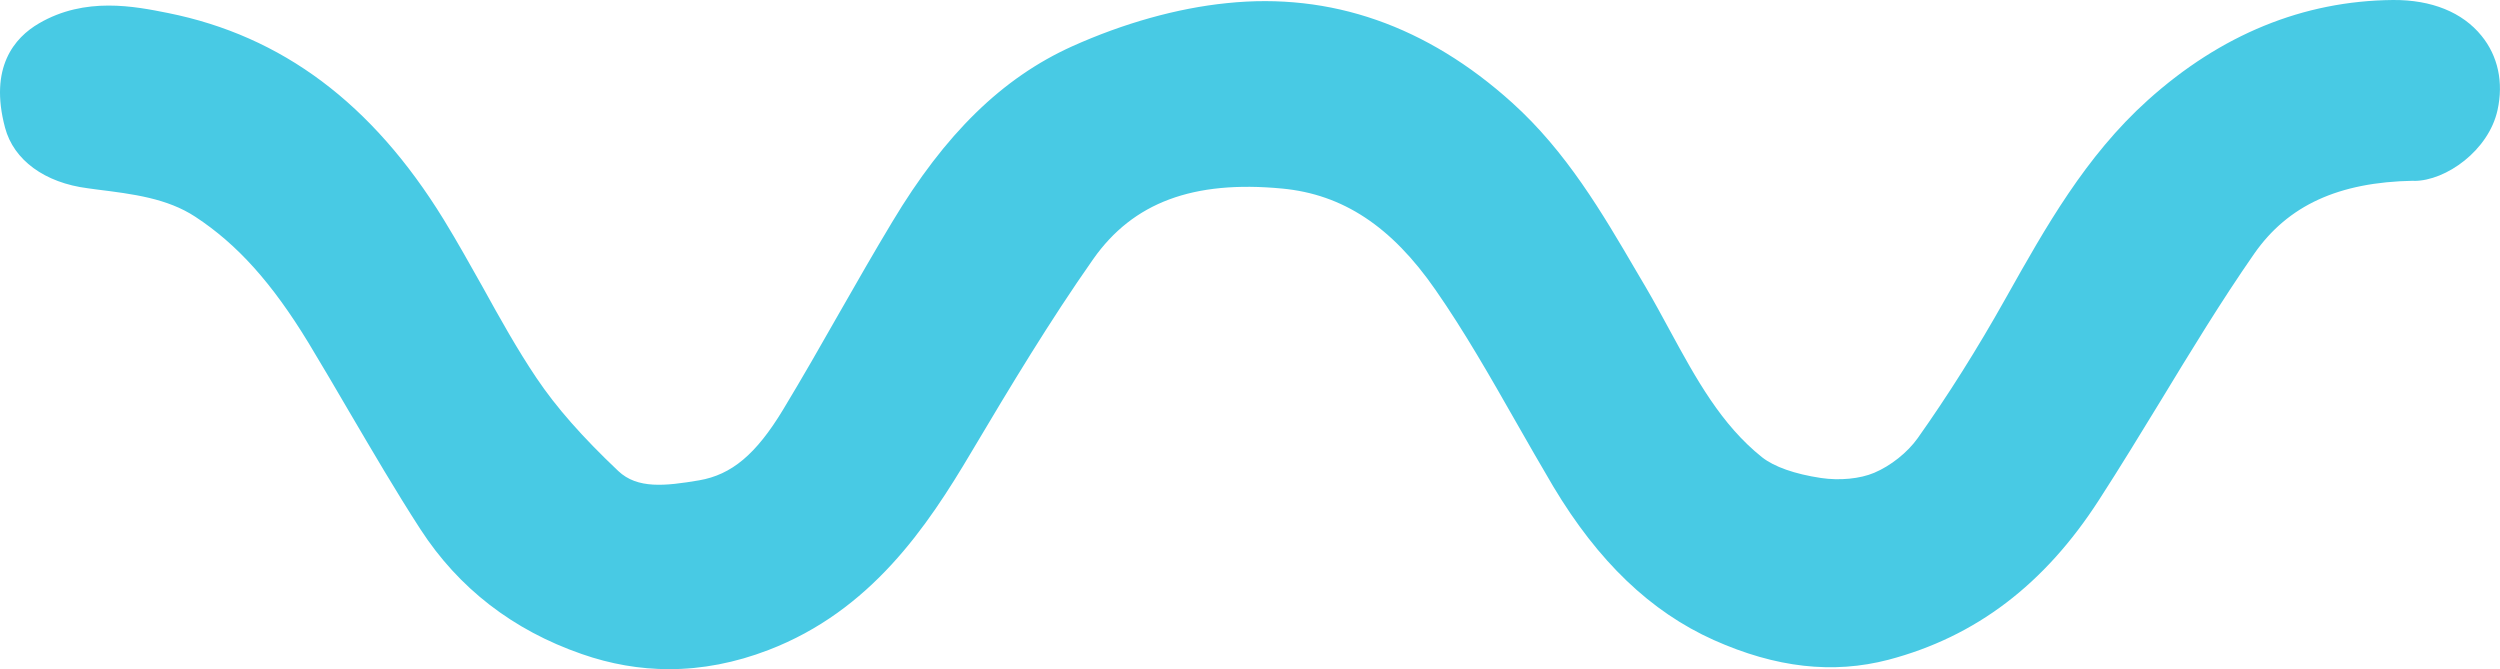 <?xml version="1.0" encoding="UTF-8"?>
<svg id="Capa_2" data-name="Capa 2" xmlns="http://www.w3.org/2000/svg" viewBox="0 0 182.84 48.94">
  <defs>
    <style>
      .cls-1 {
        <!--fill: #8c15ff;-->
        fill: #48CAE4;
      }
    </style>
  </defs>
  <g id="Capa_1-2" data-name="Capa 1">
    <path class="cls-1" d="m182.66,8.05c-.65,2.96-3.78,5.18-6.1,5.18-.02,0-.04,0-.06-.01-5.47.1-9.17,1.8-11.64,5.34-2.42,3.48-4.68,7.2-6.86,10.79-1.45,2.37-2.94,4.82-4.48,7.2-3.99,6.2-9.03,10.02-15.4,11.7-4.06,1.06-8.24.59-12.78-1.44-4.62-2.07-8.46-5.75-11.74-11.23-.93-1.57-1.84-3.17-2.75-4.76-1.84-3.23-3.74-6.57-5.87-9.63-3.21-4.63-6.77-6.98-11.21-7.4-6.51-.62-10.9,1.02-13.81,5.15-3.2,4.56-6.04,9.28-8.91,14.11-3.26,5.51-7.37,11.62-14.85,14.49-2.42.93-4.85,1.4-7.26,1.4-2.15,0-4.29-.37-6.4-1.11-5.04-1.75-9-4.82-11.79-9.12-1.82-2.81-3.52-5.73-5.18-8.55-.99-1.7-1.99-3.4-3.01-5.09-2.66-4.37-5.21-7.21-8.28-9.22-2.06-1.35-4.55-1.66-7.19-1.99l-.66-.09c-3.16-.4-5.43-2.06-6.06-4.43C-.81,4.92,1.06,2.75,2.85,1.71,6.24-.27,9.87.47,12.28.95c8.36,1.68,14.95,6.62,20.16,15.09,1.01,1.64,1.95,3.34,2.87,4.97,1.23,2.23,2.51,4.53,3.93,6.64,1.44,2.14,3.34,4.3,5.98,6.8,1.4,1.32,3.42,1.1,5.91.68,2.38-.41,4.16-1.9,6.13-5.15,1.42-2.35,2.81-4.78,4.15-7.14,1.24-2.17,2.52-4.41,3.84-6.6,3.87-6.46,8.05-10.54,13.16-12.85,3.76-1.69,7.67-2.79,11.31-3.16,7.62-.8,14.64,1.66,20.87,7.28,3.97,3.58,6.58,8.04,9.1,12.35l.66,1.12c.61,1.04,1.19,2.11,1.77,3.18,1.93,3.55,3.76,6.9,6.76,9.29.88.69,2.37,1.22,4.31,1.51,1.36.2,2.84.06,3.88-.38,1.21-.51,2.43-1.48,3.18-2.53,2.21-3.12,4.36-6.53,6.39-10.15l.13-.23c2.83-5.03,5.75-10.24,10.32-14.35C162.42,2.53,168.45.06,175.01,0c2.83-.02,5.09.9,6.48,2.62,1.2,1.47,1.62,3.4,1.17,5.43Z"/>
  </g>
</svg>